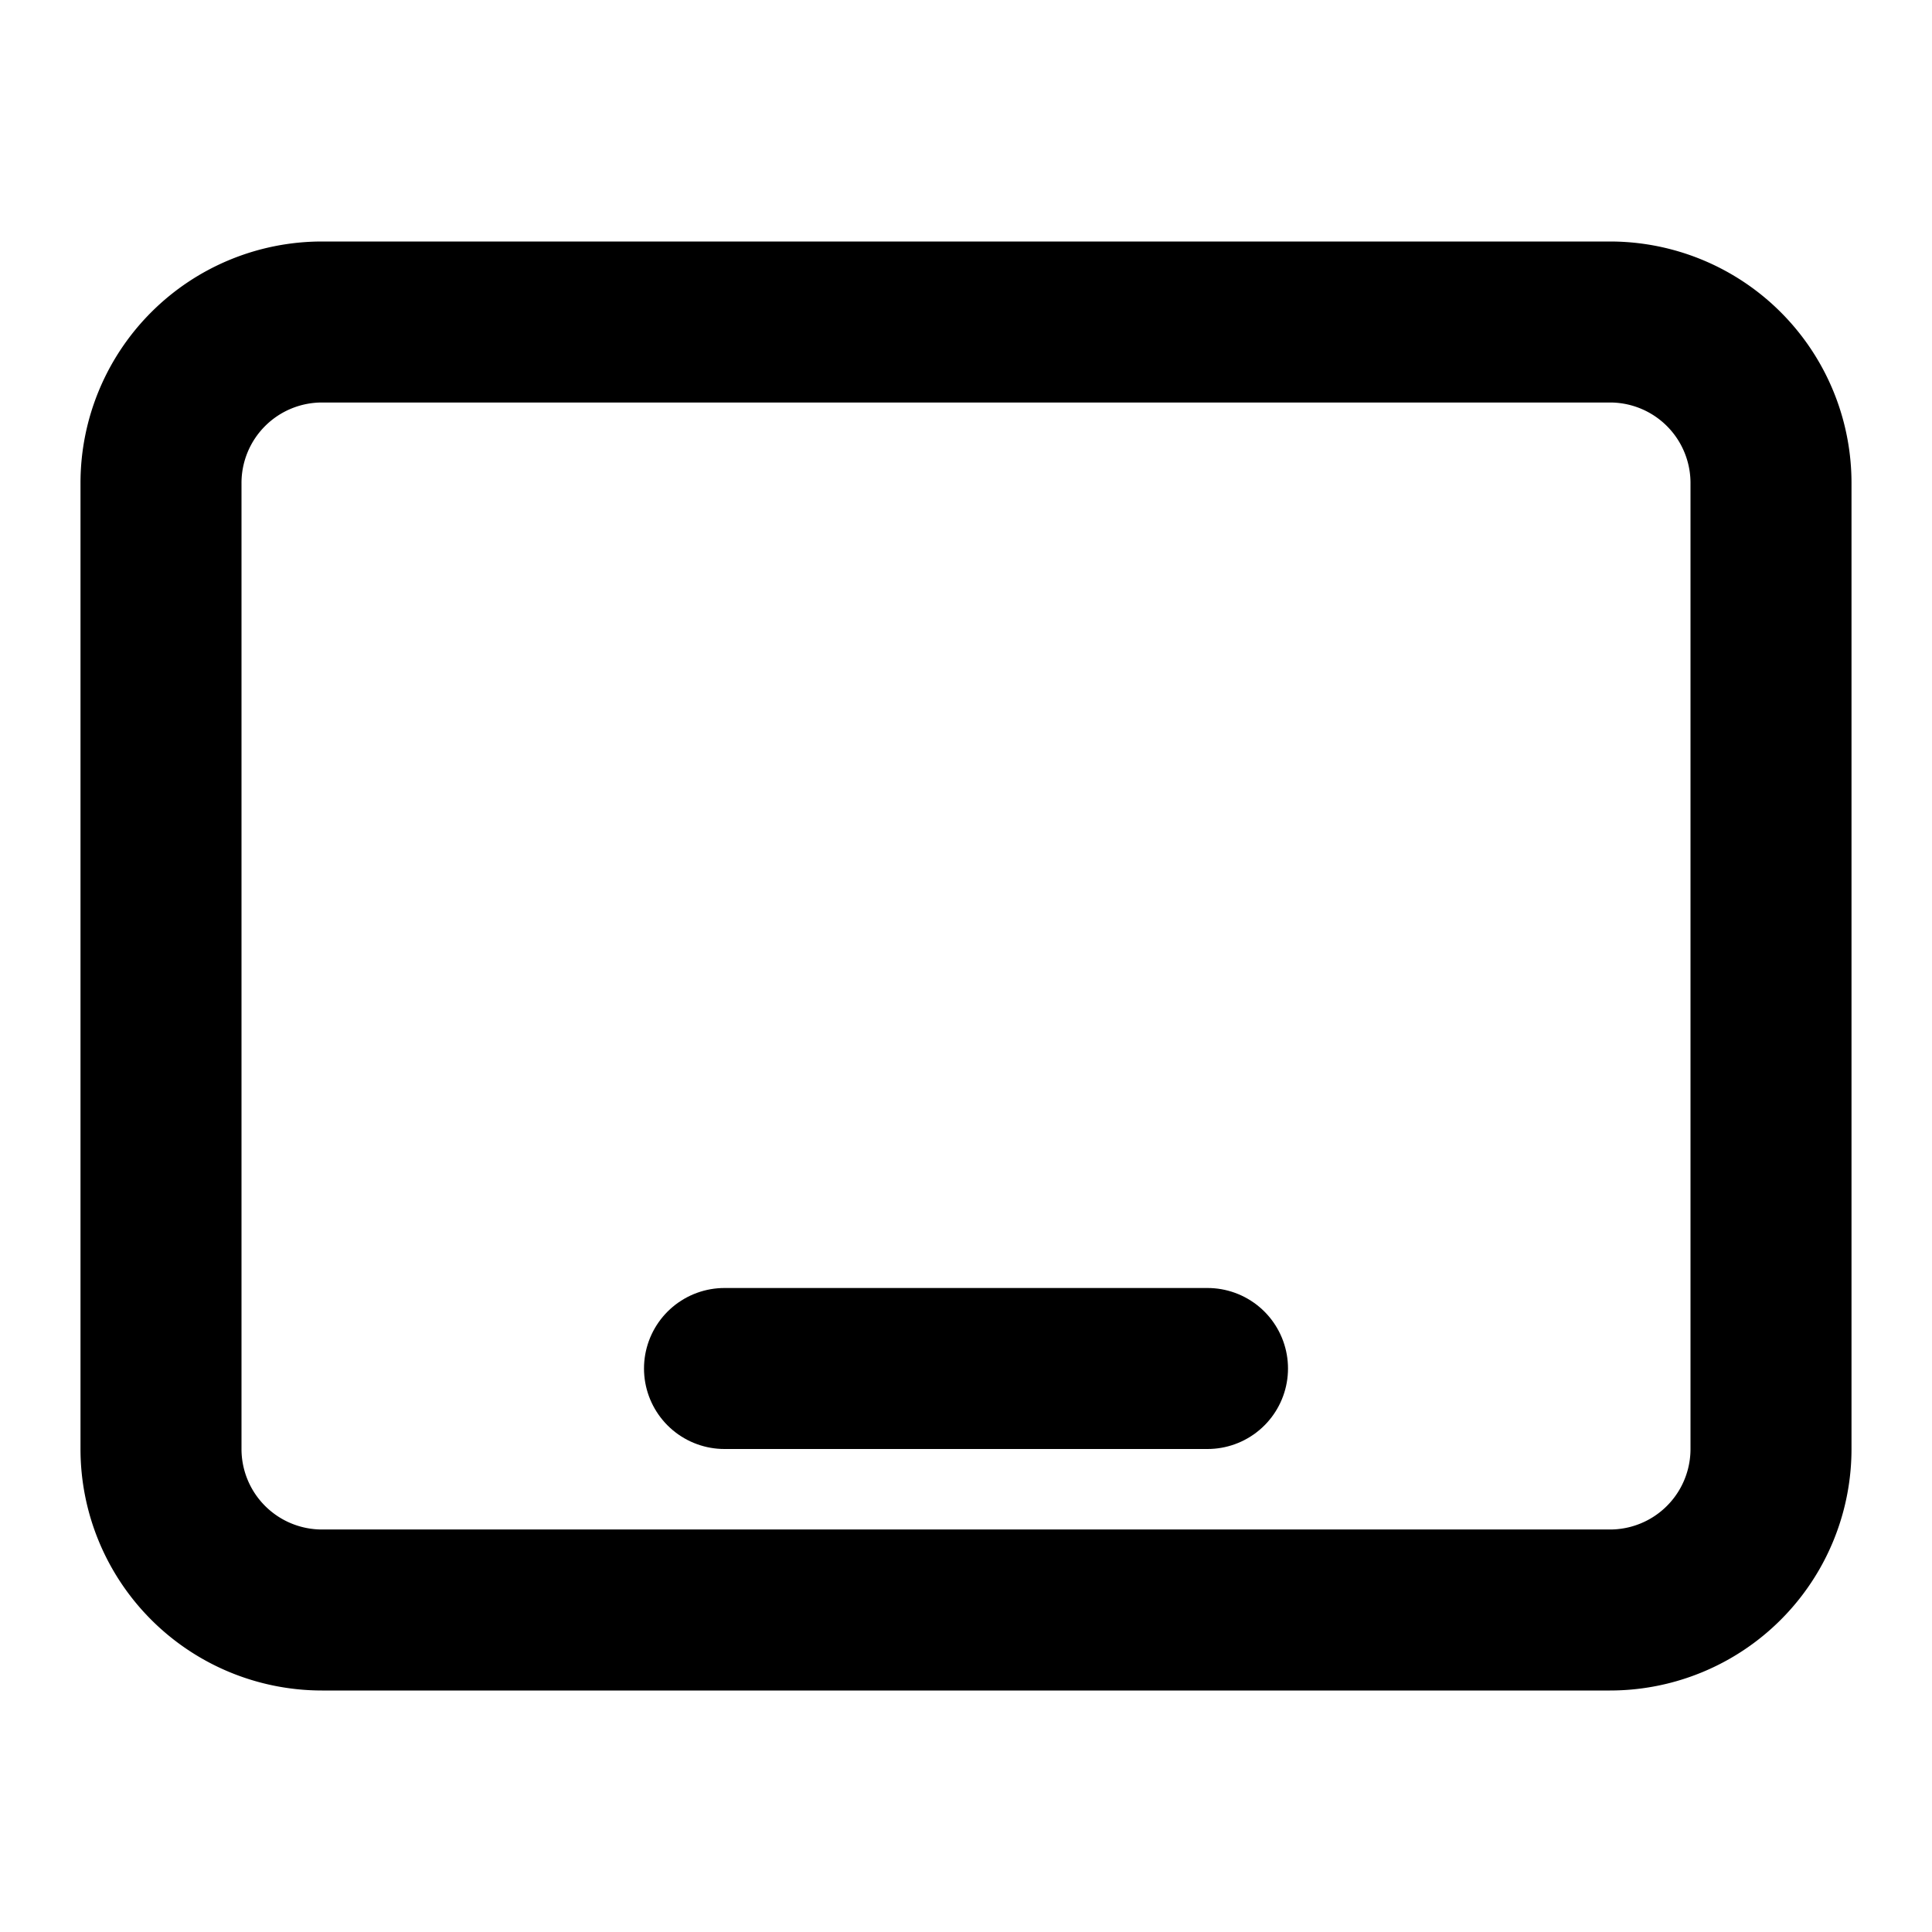 <svg xmlns="http://www.w3.org/2000/svg" class="icon icon-tabler icon-tabler-device-ipad-horizontal" width="24" height="24" viewBox="0 0 24 24" stroke-width="2" stroke="currentColor" fill="none" stroke-linecap="round" strokeLinejoin="round">
  <path stroke="none" d="M0 0h24v24H0z" fill="none"/>
  <path d="M2 4m0 2a2 2 0 0 1 2 -2h16a2 2 0 0 1 2 2v12a2 2 0 0 1 -2 2h-16a2 2 0 0 1 -2 -2z" />
  <path d="M9 17h6" />
</svg>


